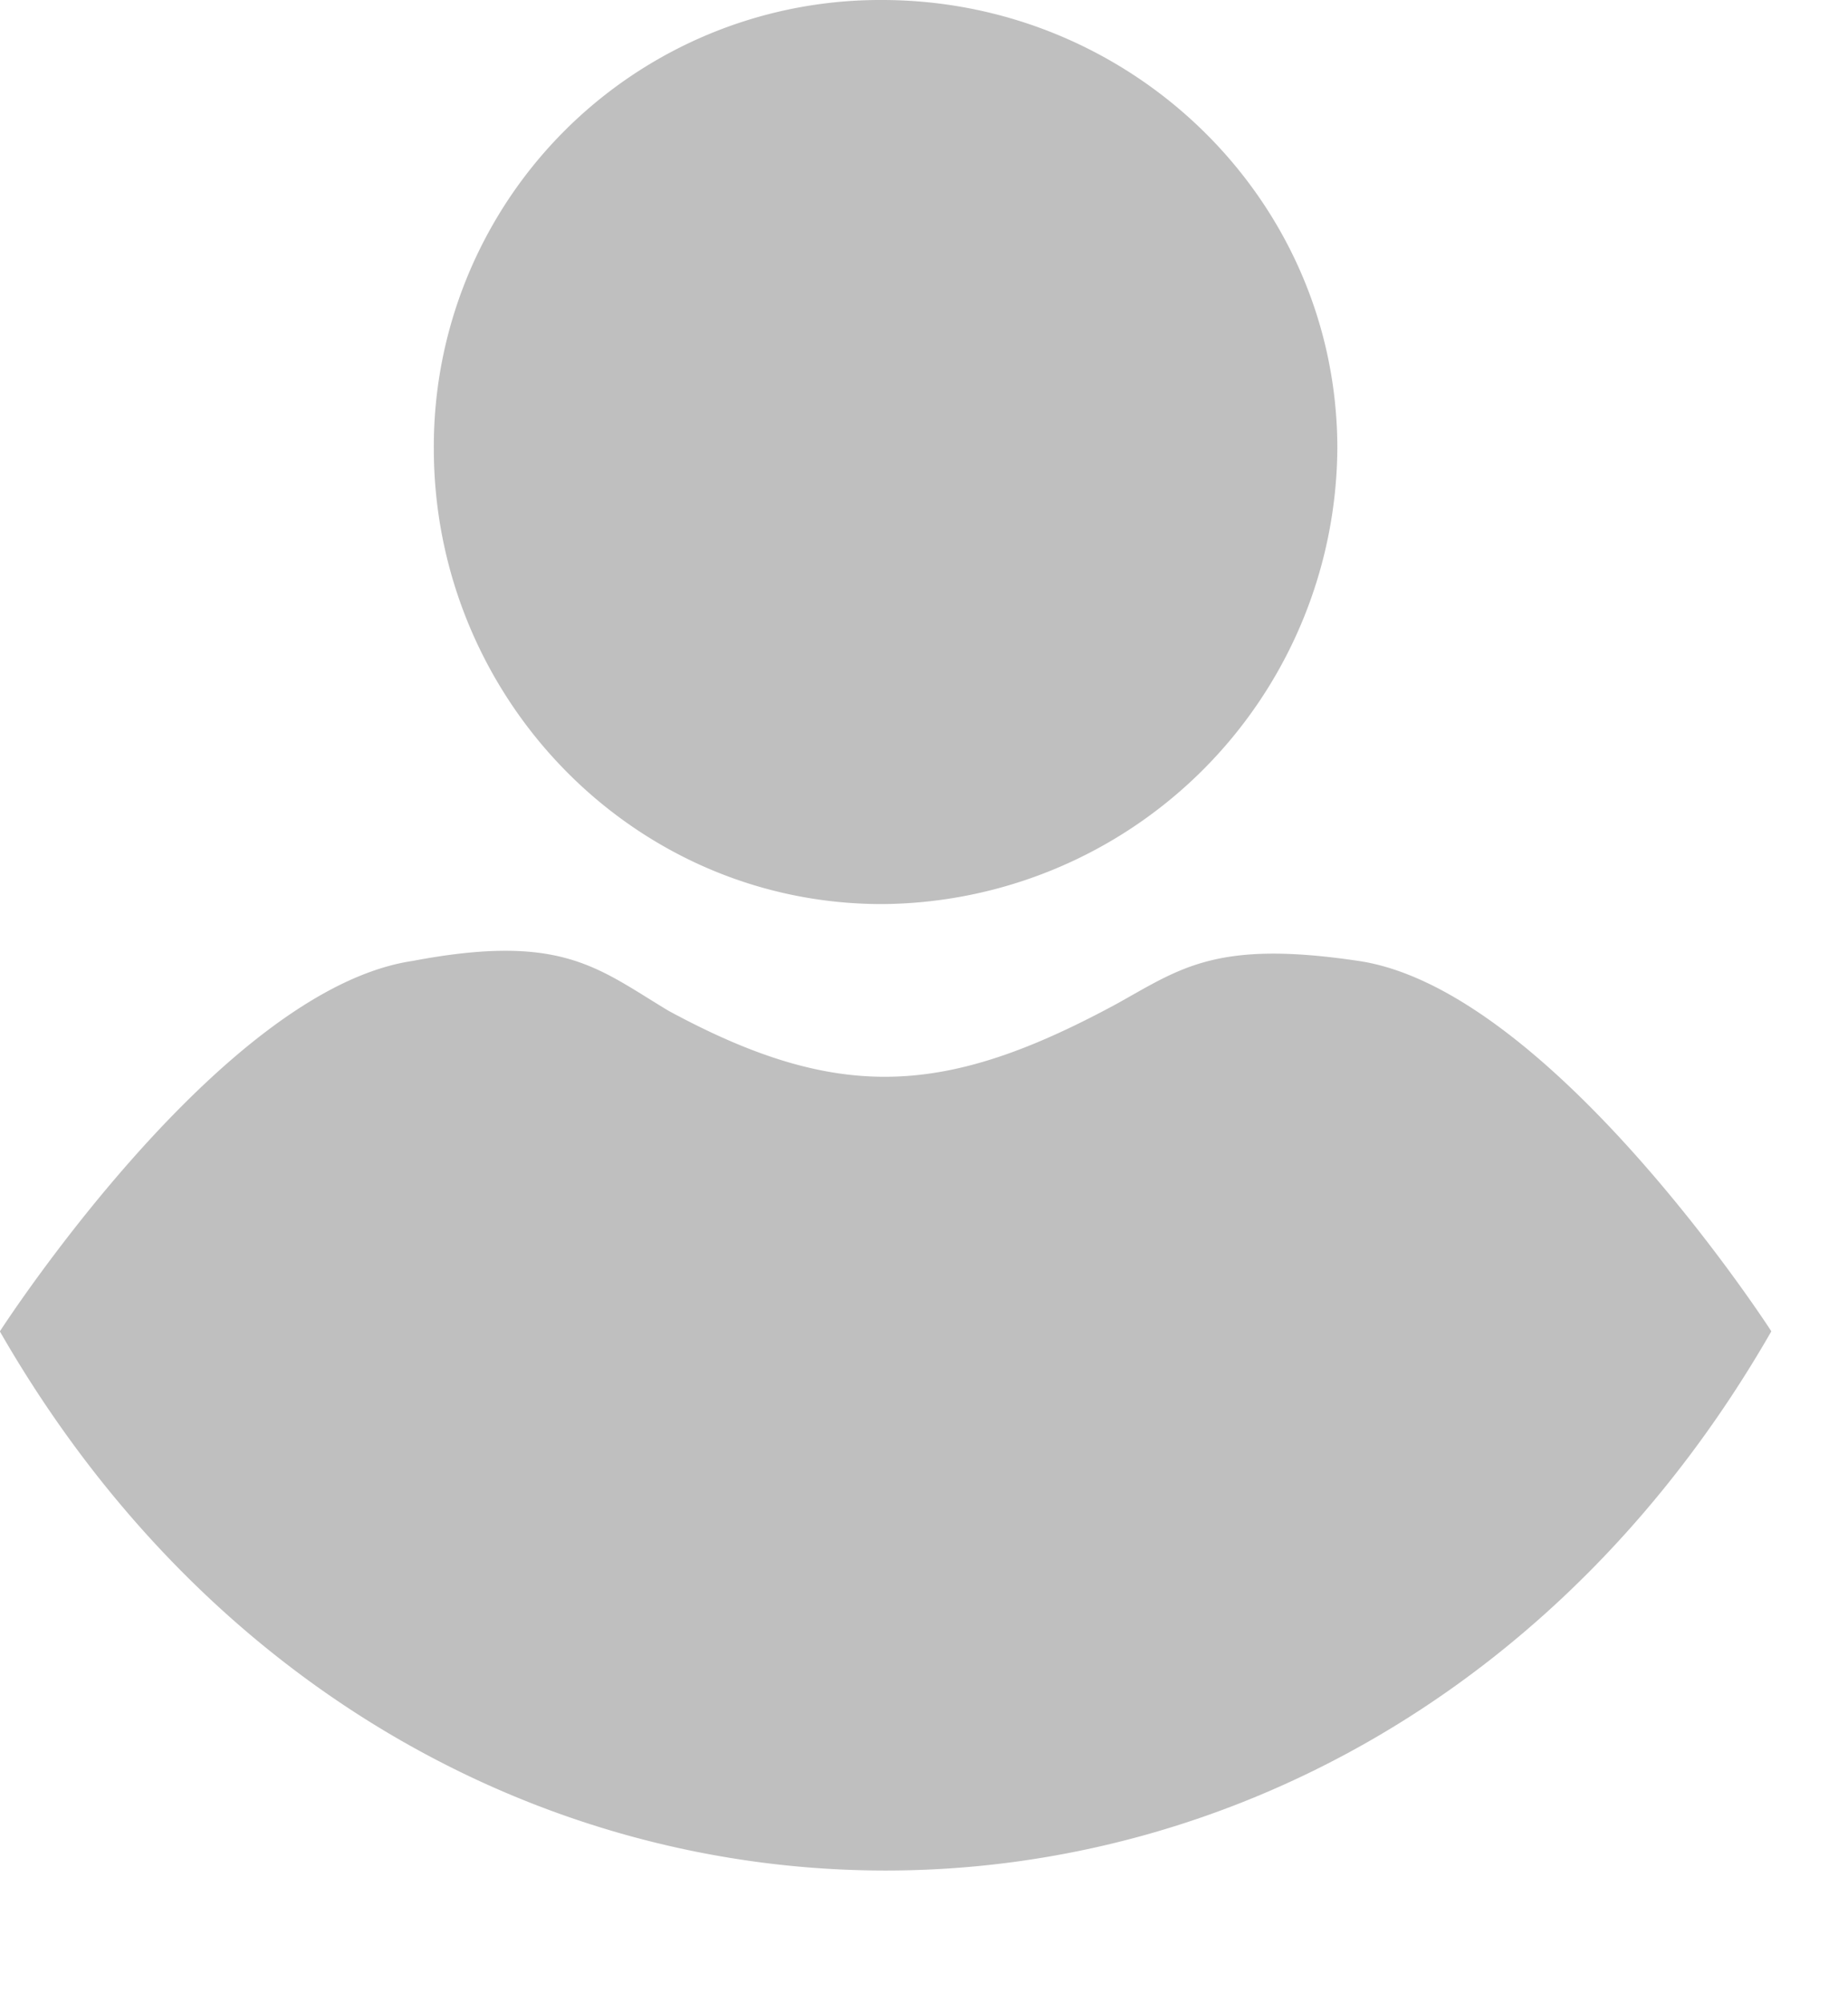 <svg xmlns="http://www.w3.org/2000/svg" width="12" height="13" viewBox="0 0 12 13"><g><g><path fill="#bfbfbf" d="M2.817 2.91c0 1.617 1.294 2.957 2.91 2.957A2.977 2.977 0 0 0 8.684 2.91C8.684 1.293 7.344 0 5.727 0a2.898 2.898 0 0 0-2.91 2.91zm8.685 5.729S10.07 6.42 8.822 6.236c-.923-.138-1.154.047-1.57.278-1.109.6-1.802.646-2.91.046-.462-.277-.693-.508-1.663-.324C1.43 6.421-.001 8.64-.001 8.64c2.68 4.665 8.824 4.665 11.503 0z"/></g></g></svg>